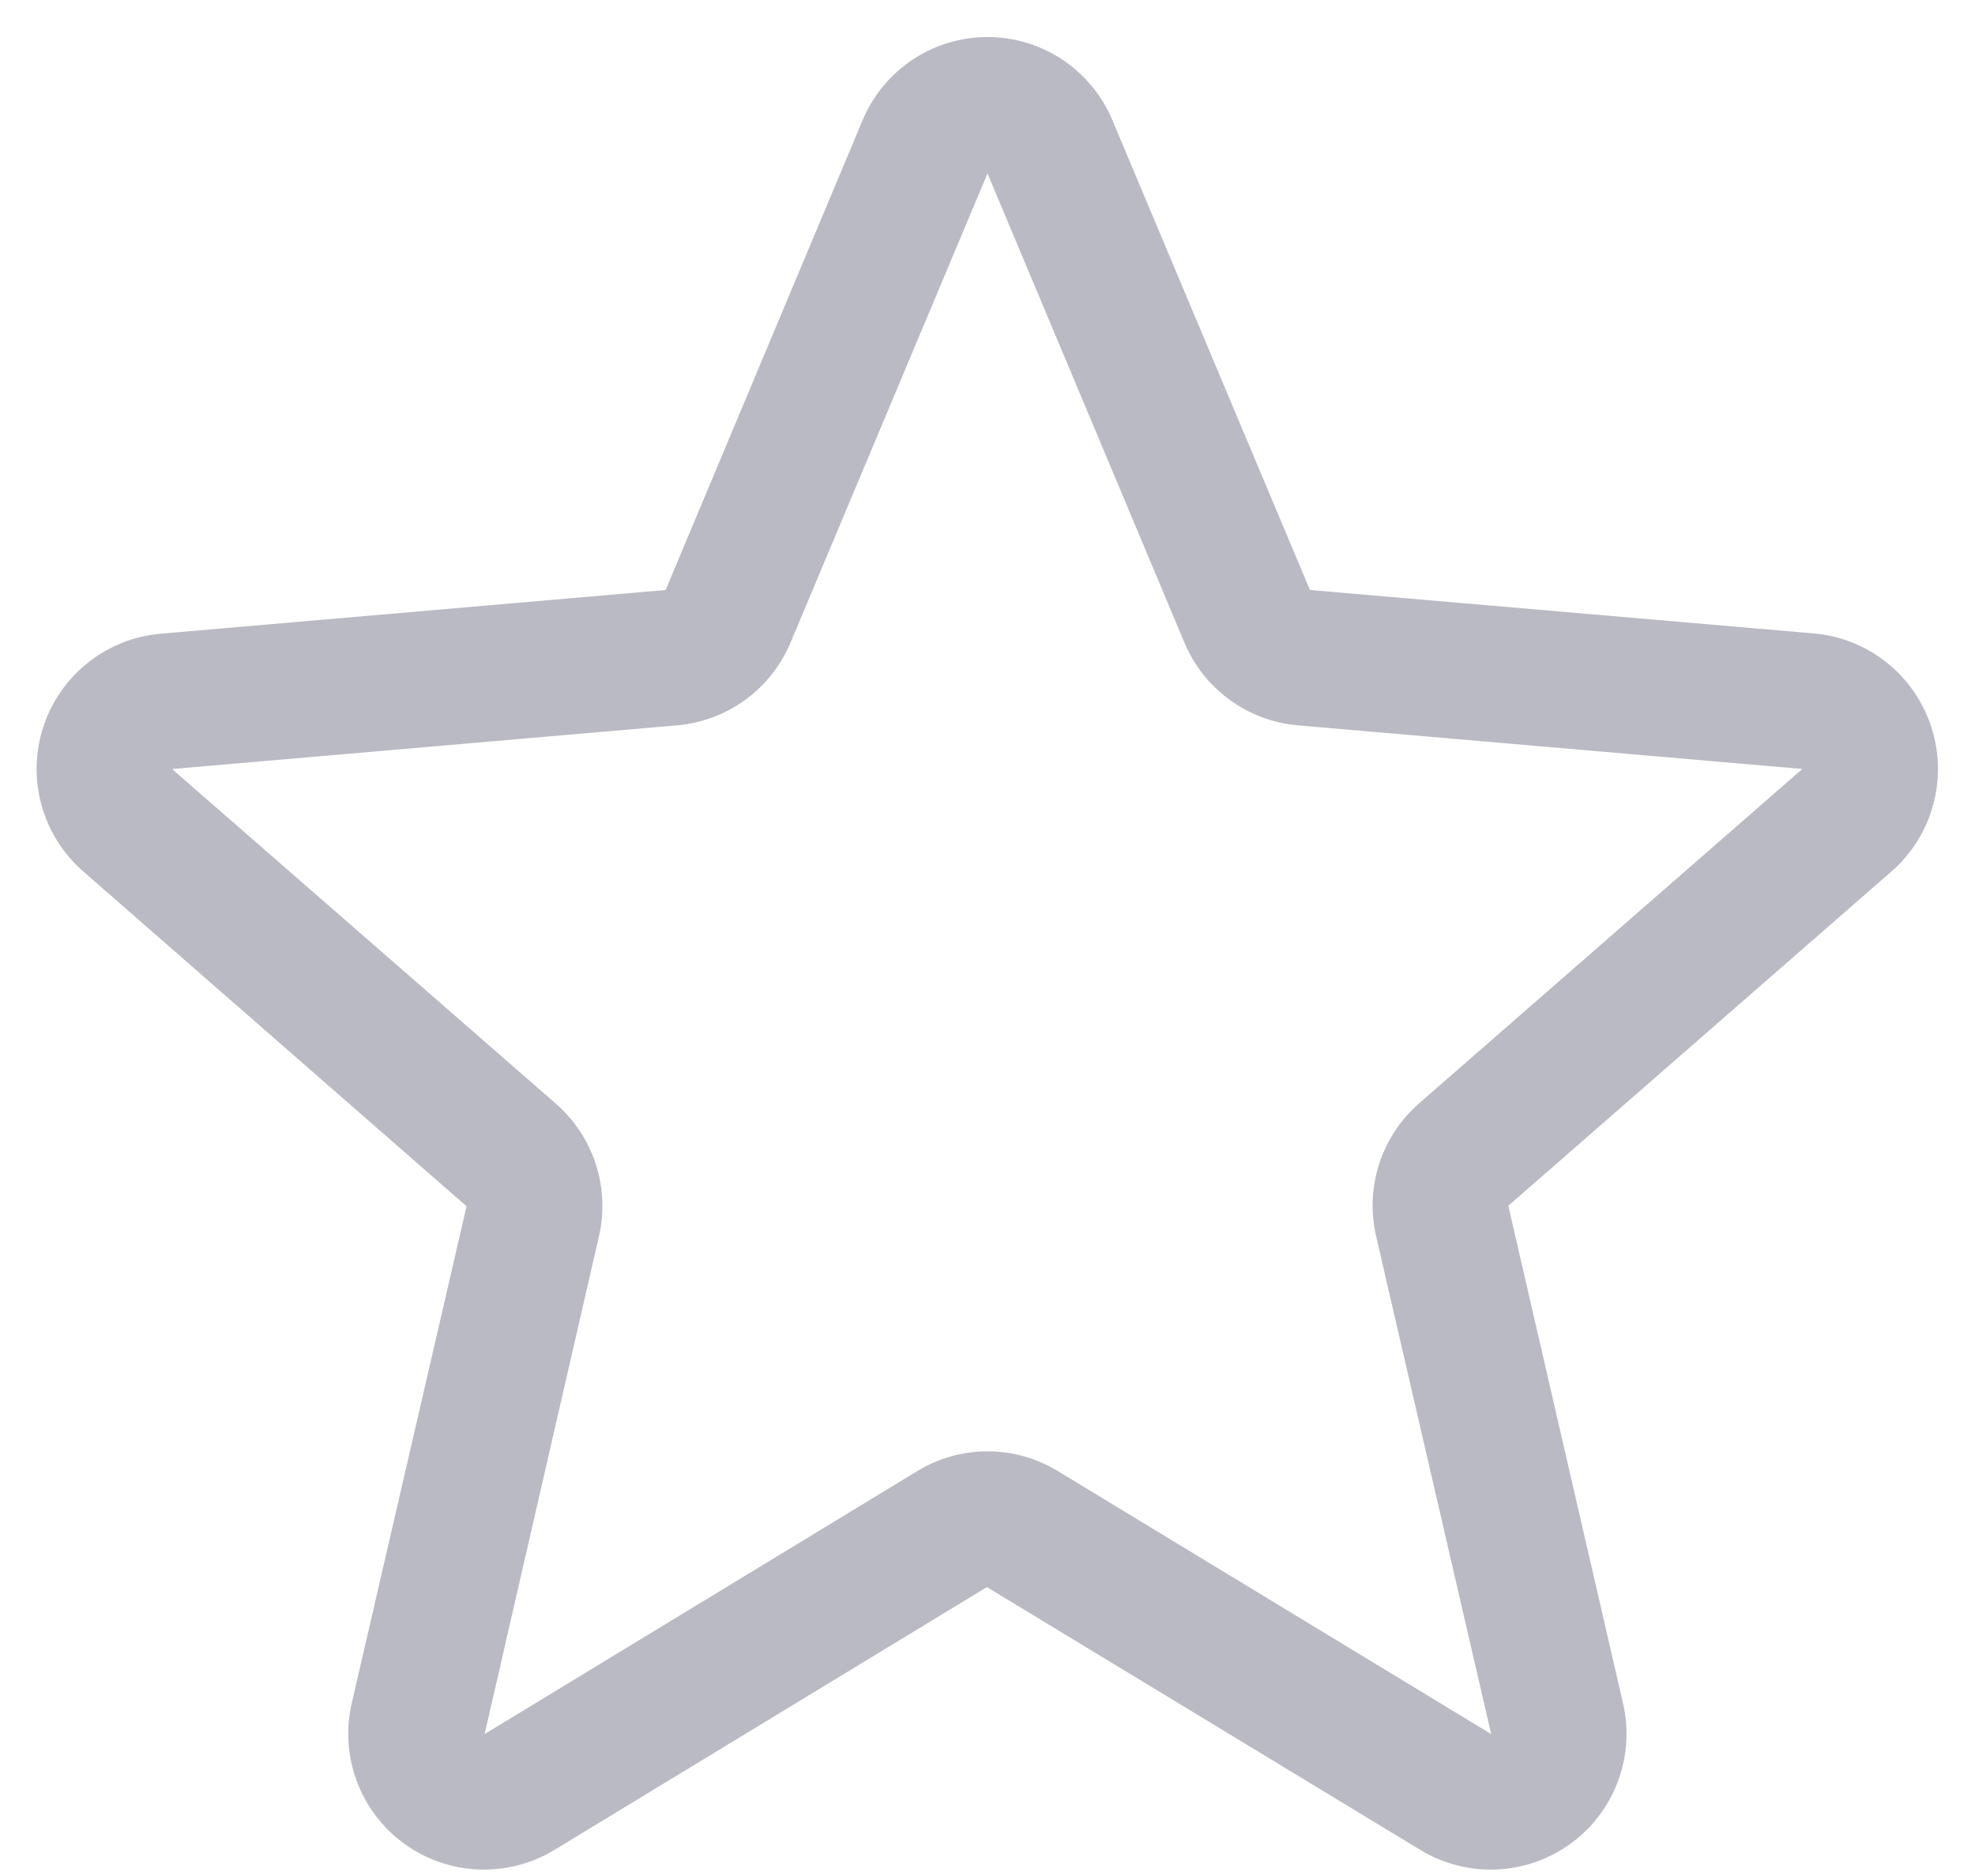 <svg width="40" height="38" viewBox="0 0 40 38" fill="none" xmlns="http://www.w3.org/2000/svg">
<path d="M39.113 14.721C38.946 14.208 38.632 13.755 38.21 13.419C37.788 13.083 37.276 12.878 36.739 12.831L26.531 11.951L22.53 2.436C22.322 1.936 21.97 1.51 21.52 1.21C21.07 0.91 20.541 0.75 20 0.75C19.459 0.75 18.93 0.91 18.48 1.21C18.03 1.51 17.678 1.936 17.47 2.436L13.481 11.951L3.261 12.836C2.722 12.881 2.207 13.085 1.783 13.421C1.359 13.758 1.043 14.212 0.876 14.727C0.709 15.242 0.697 15.795 0.843 16.317C0.989 16.838 1.285 17.305 1.695 17.659L9.449 24.434L7.125 34.496C7.002 35.022 7.037 35.573 7.226 36.08C7.414 36.587 7.748 37.026 8.185 37.344C8.623 37.663 9.144 37.845 9.684 37.868C10.224 37.891 10.759 37.755 11.222 37.476L19.988 32.148L28.773 37.476C29.236 37.755 29.771 37.891 30.311 37.868C30.851 37.845 31.372 37.663 31.81 37.344C32.247 37.026 32.581 36.587 32.769 36.08C32.958 35.573 32.993 35.022 32.87 34.496L30.548 24.424L38.3 17.659C38.71 17.304 39.006 16.836 39.15 16.313C39.295 15.79 39.282 15.237 39.113 14.721ZM36.497 15.581L28.745 22.346C28.368 22.674 28.087 23.099 27.933 23.575C27.779 24.05 27.758 24.559 27.872 25.046L30.201 35.125L21.423 29.797C20.995 29.536 20.503 29.398 20.002 29.398C19.5 29.398 19.009 29.536 18.58 29.797L9.815 35.125L12.128 25.053C12.242 24.566 12.221 24.057 12.067 23.581C11.913 23.106 11.632 22.681 11.255 22.353L3.5 15.591C3.499 15.586 3.499 15.581 3.5 15.576L13.716 14.692C14.215 14.648 14.692 14.469 15.097 14.174C15.501 13.878 15.817 13.478 16.011 13.016L20 3.513L23.988 13.016C24.181 13.478 24.497 13.878 24.902 14.174C25.306 14.469 25.783 14.648 26.282 14.692L36.5 15.576V15.588L36.497 15.581Z" fill="#BABAC4"/>
</svg>
